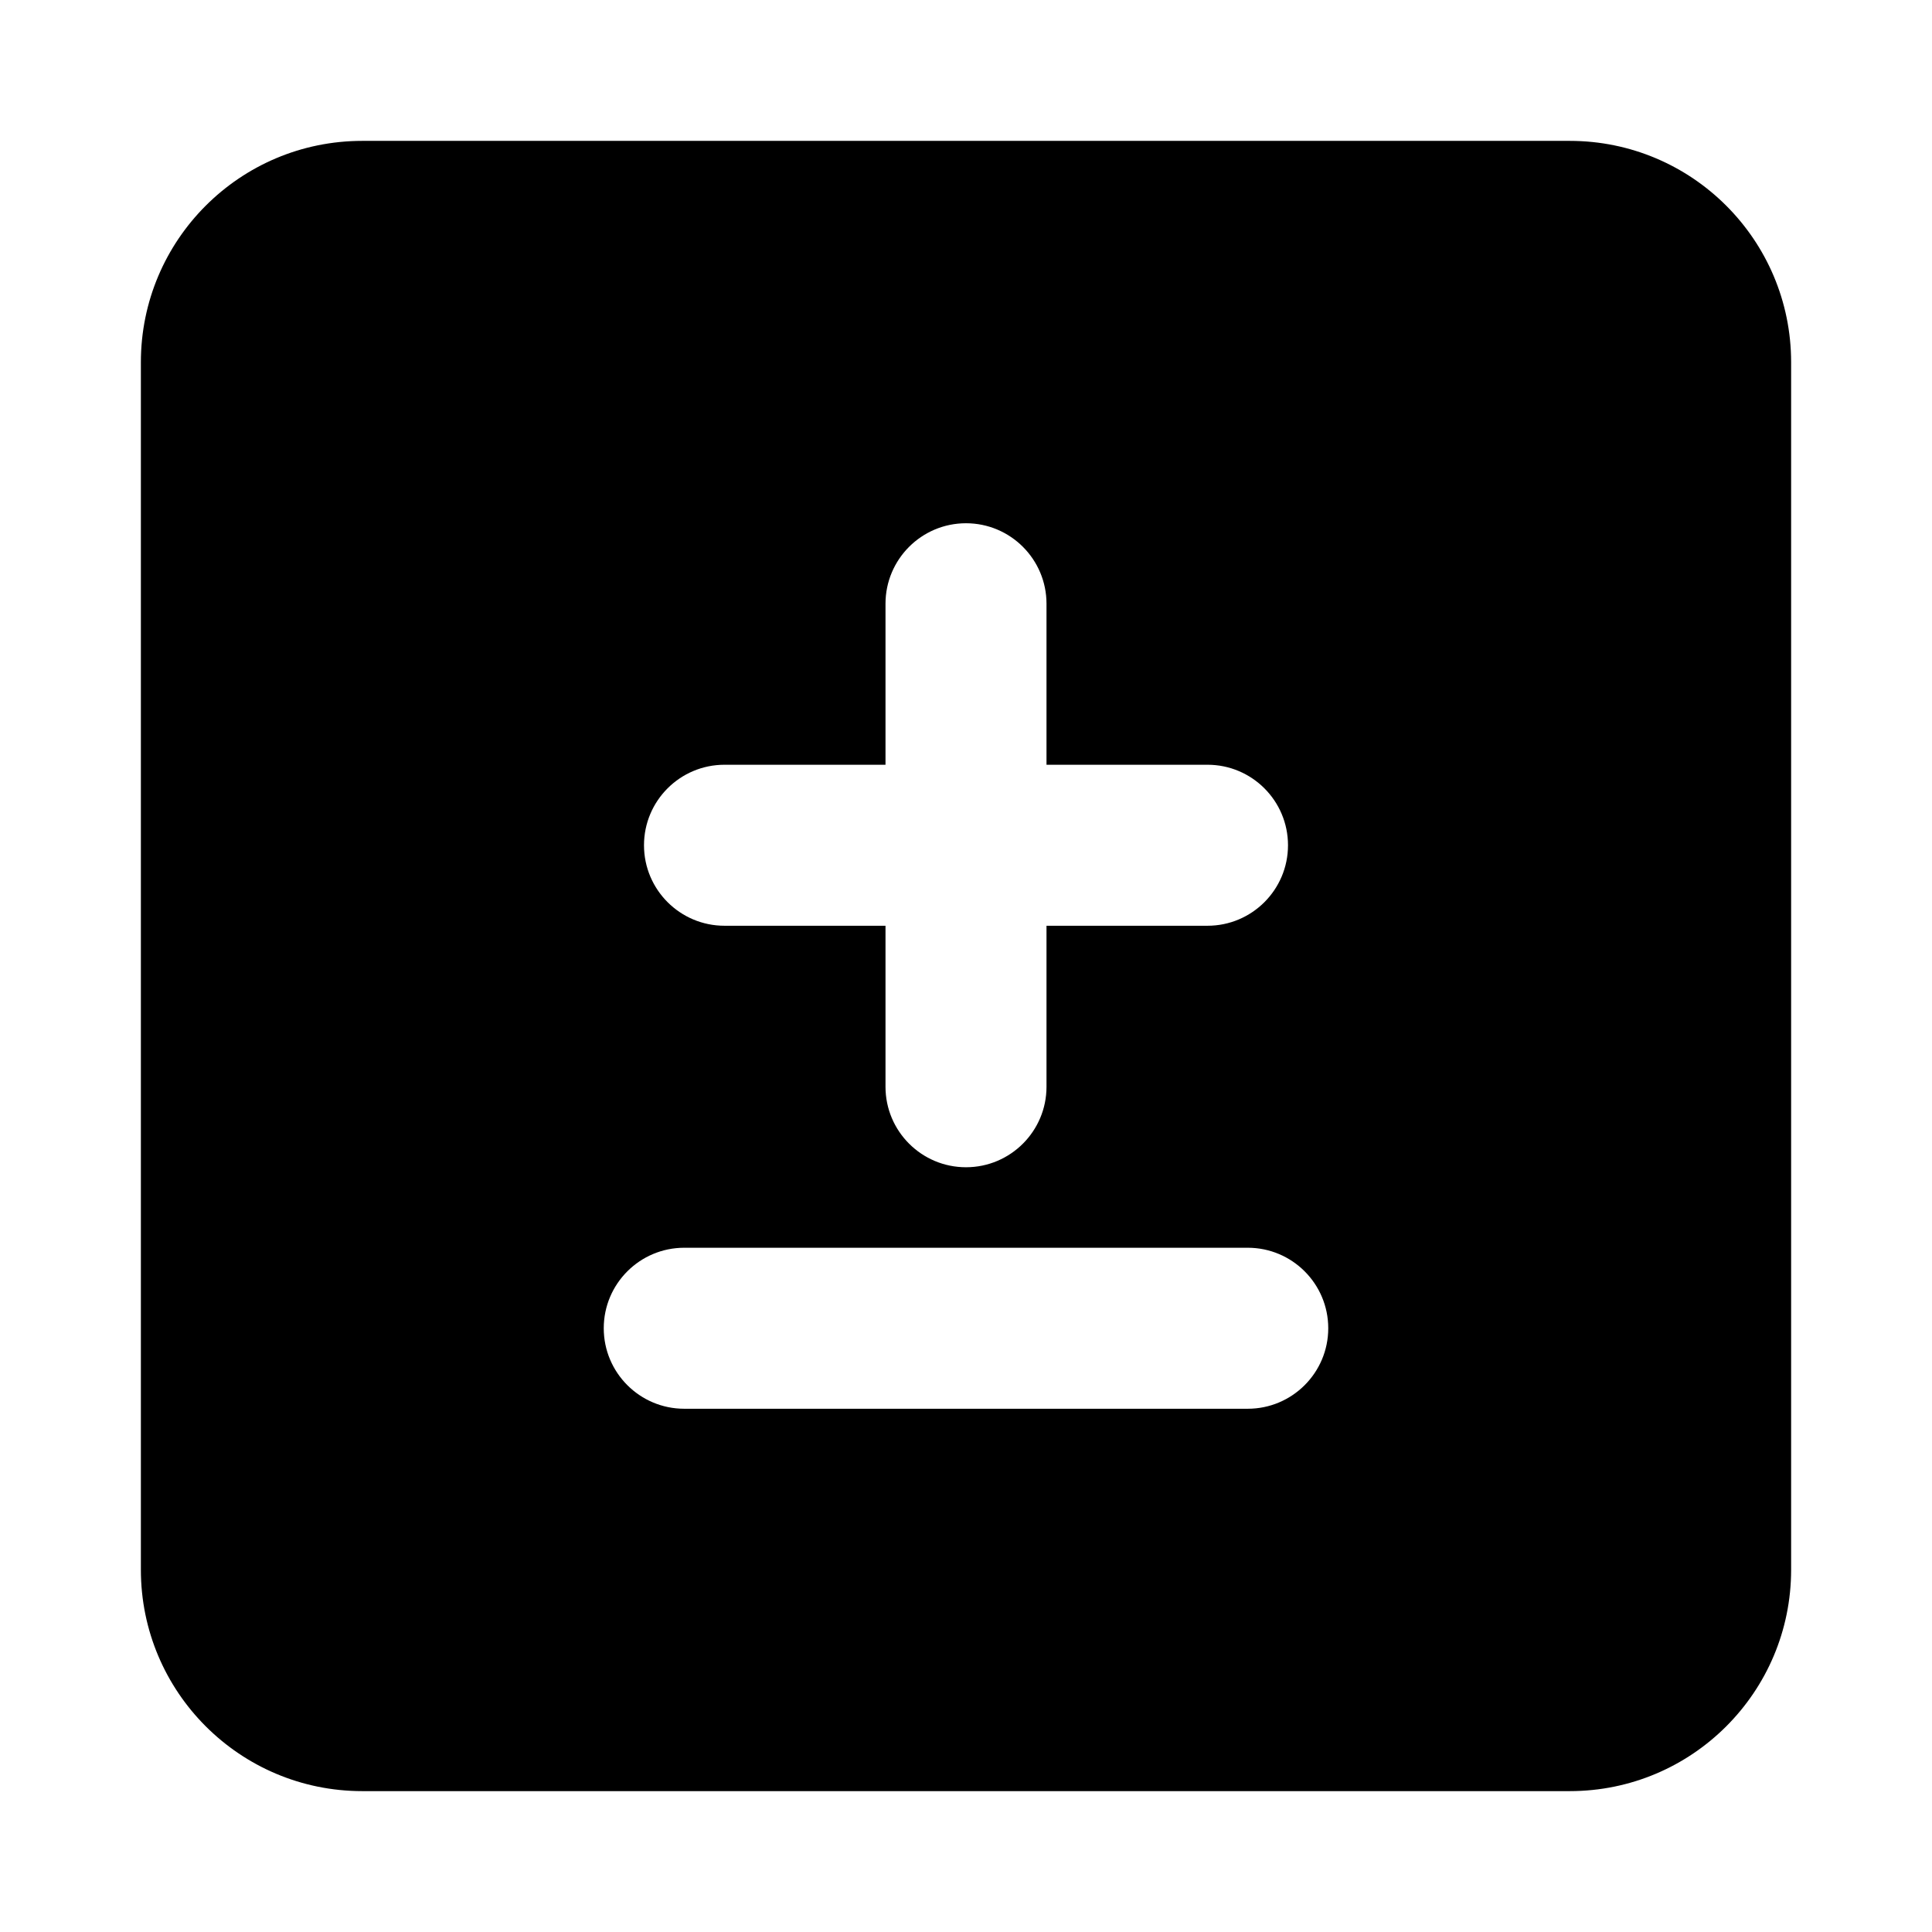 <svg width="24" height="24" viewBox="0 0 24 24" xmlns="http://www.w3.org/2000/svg">
    <path fill-rule="evenodd" clip-rule="evenodd" d="M4.5 1.75C2.981 1.75 1.75 2.981 1.75 4.5L1.75 19.5C1.75 21.019 2.981 22.25 4.5 22.25L19.5 22.25C21.019 22.25 22.25 21.019 22.25 19.5L22.25 4.5C22.25 2.982 21.019 1.75 19.5 1.75L4.5 1.75ZM13 7.5C13 6.948 12.552 6.5 12 6.5C11.448 6.5 11 6.948 11 7.5V9.5L9 9.5C8.448 9.5 8 9.948 8 10.5C8 11.052 8.448 11.5 9 11.5H11L11 13.5C11 14.052 11.448 14.5 12 14.5C12.552 14.5 13 14.052 13 13.5L13 11.5H15C15.552 11.5 16 11.052 16 10.5C16 9.948 15.552 9.5 15 9.5H13V7.5ZM8.5 15.5C7.948 15.5 7.5 15.948 7.5 16.5C7.5 17.052 7.948 17.5 8.5 17.5L15.5 17.5C16.052 17.5 16.5 17.052 16.5 16.5C16.5 15.948 16.052 15.5 15.5 15.5L8.5 15.5Z"/>
</svg>
